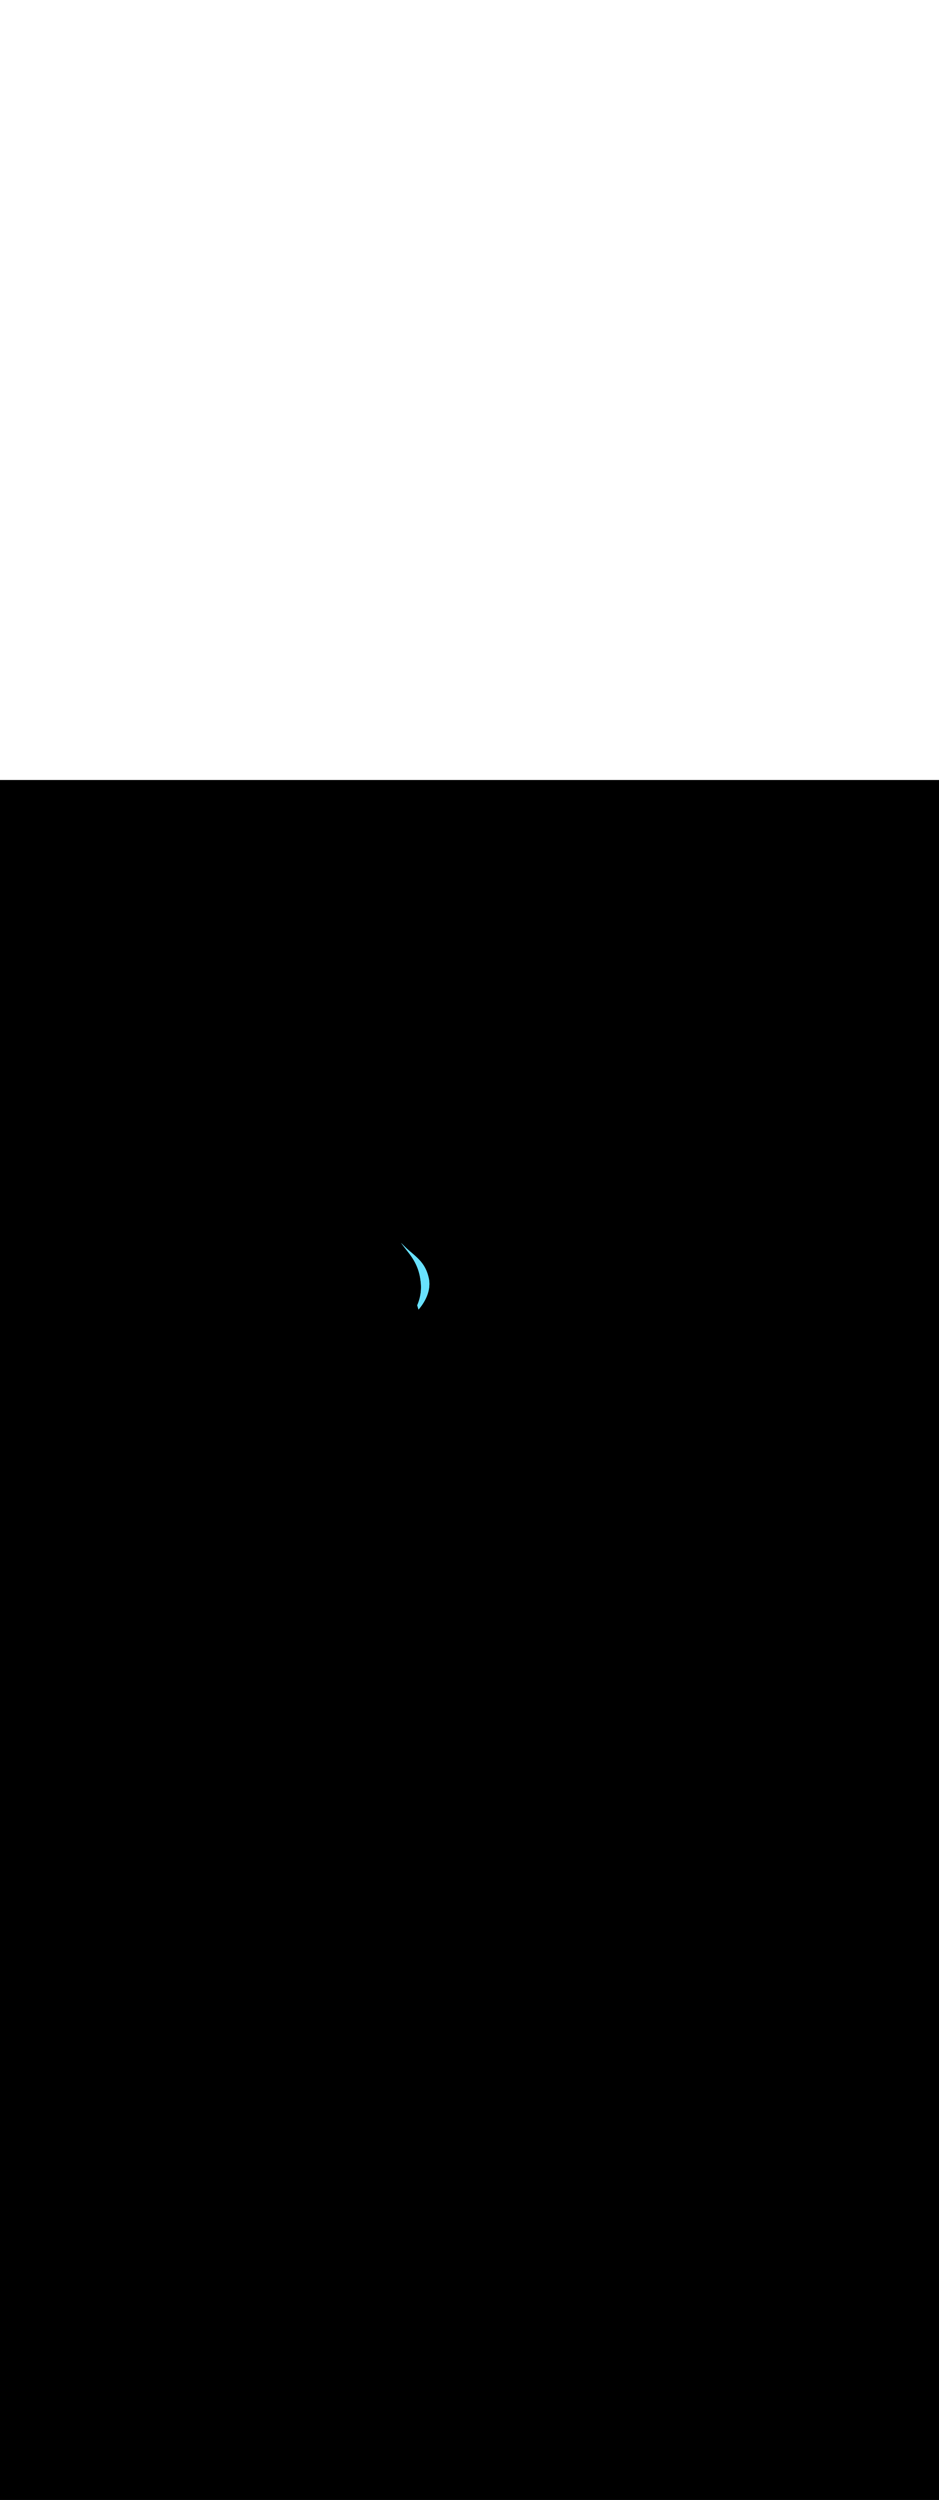 <ns0:svg xmlns:ns0="http://www.w3.org/2000/svg" version="1.1" id="Layer_1" x="0px" y="0px" viewBox="0 0 500 500" style="width: 188px;" xml:space="preserve" data-imageid="moscow-46" imageName="Moscow" class="illustrations_image"><ns0:rect x="0" y="0" width="100%" height="100%" fill="black" /><ns0:g id="highlighted-segment"><ns0:style type="text/css" style="" /><ns0:style type="text/css" style="">
	.st0_moscow-46{fill:#FFFFFF;}
	.st1_moscow-46{fill:#231F20;}
	.st2_moscow-46{fill:#68E1FD;}
	.st3_moscow-46{fill:#D1D3D4;}
</ns0:style><ns0:path class="st2_moscow-46 targetColor" d="M 222.303 279.079 L 222.239 279.233 L 222.237 279.236 L 222.171 279.39 L 222.17 279.393 L 222.159 279.418 L 222.849 281.686 L 222.909 281.617 L 222.996 281.516 L 223.085 281.412 L 223.174 281.305 L 223.265 281.197 L 223.356 281.086 L 223.449 280.972 L 223.542 280.857 L 223.636 280.739 L 223.731 280.619 L 223.826 280.496 L 223.922 280.372 L 224.018 280.245 L 224.115 280.117 L 224.213 279.986 L 224.31 279.853 L 224.408 279.718 L 224.507 279.58 L 224.605 279.441 L 224.703 279.3 L 224.802 279.157 L 224.9 279.012 L 224.999 278.864 L 225.097 278.715 L 225.195 278.564 L 225.293 278.412 L 225.391 278.257 L 225.488 278.1 L 225.585 277.942 L 225.682 277.782 L 225.778 277.62 L 225.873 277.456 L 225.967 277.291 L 226.061 277.123 L 226.155 276.955 L 226.247 276.784 L 226.338 276.612 L 226.429 276.438 L 226.519 276.263 L 226.607 276.086 L 226.695 275.907 L 226.781 275.727 L 226.866 275.546 L 226.95 275.363 L 227.032 275.178 L 227.113 274.992 L 227.192 274.805 L 227.271 274.616 L 227.347 274.426 L 227.422 274.234 L 227.495 274.042 L 227.566 273.847 L 227.636 273.652 L 227.704 273.455 L 227.77 273.257 L 227.834 273.058 L 227.896 272.858 L 227.955 272.656 L 228.013 272.453 L 228.069 272.249 L 228.122 272.044 L 228.173 271.838 L 228.222 271.631 L 228.268 271.423 L 228.311 271.213 L 228.353 271.003 L 228.391 270.791 L 228.427 270.579 L 228.461 270.366 L 228.491 270.152 L 228.519 269.936 L 228.544 269.72 L 228.566 269.503 L 228.585 269.286 L 228.601 269.067 L 228.614 268.847 L 228.624 268.627 L 228.631 268.406 L 228.634 268.184 L 228.634 267.962 L 228.631 267.738 L 228.624 267.514 L 228.614 267.289 L 228.601 267.064 L 228.584 266.837 L 228.563 266.611 L 228.538 266.383 L 228.51 266.155 L 228.478 265.926 L 228.442 265.697 L 228.403 265.467 L 228.359 265.236 L 228.311 265.006 L 228.264 264.795 L 228.214 264.585 L 228.164 264.377 L 228.112 264.171 L 228.059 263.968 L 228.005 263.767 L 227.95 263.568 L 227.894 263.372 L 227.836 263.178 L 227.778 262.987 L 227.718 262.798 L 227.657 262.611 L 227.596 262.426 L 227.533 262.243 L 227.469 262.062 L 227.404 261.884 L 227.338 261.707 L 227.271 261.533 L 227.203 261.36 L 227.134 261.19 L 227.063 261.021 L 226.992 260.854 L 226.92 260.689 L 226.847 260.526 L 226.773 260.365 L 226.698 260.206 L 226.622 260.048 L 226.545 259.892 L 226.467 259.738 L 226.388 259.585 L 226.308 259.434 L 226.227 259.284 L 226.145 259.137 L 226.062 258.99 L 225.979 258.845 L 225.894 258.702 L 225.809 258.56 L 225.722 258.419 L 225.635 258.28 L 225.547 258.142 L 225.458 258.005 L 225.368 257.87 L 225.277 257.736 L 225.185 257.603 L 225.093 257.471 L 224.999 257.34 L 224.905 257.211 L 224.81 257.082 L 224.714 256.955 L 224.617 256.829 L 224.519 256.703 L 224.421 256.579 L 224.322 256.455 L 224.222 256.333 L 224.121 256.211 L 224.019 256.09 L 223.916 255.97 L 223.813 255.851 L 223.709 255.732 L 223.604 255.614 L 223.498 255.497 L 223.392 255.381 L 223.285 255.265 L 223.177 255.15 L 223.068 255.035 L 222.959 254.921 L 222.849 254.808 L 222.738 254.695 L 222.626 254.582 L 222.514 254.47 L 222.401 254.358 L 222.287 254.247 L 222.172 254.136 L 222.057 254.025 L 221.941 253.915 L 221.825 253.805 L 221.707 253.695 L 221.59 253.585 L 221.471 253.476 L 221.352 253.366 L 221.232 253.257 L 221.111 253.148 L 220.99 253.039 L 220.869 252.93 L 220.746 252.821 L 220.623 252.712 L 220.5 252.602 L 220.376 252.493 L 220.251 252.384 L 220.126 252.275 L 220 252.165 L 219.874 252.055 L 219.747 251.945 L 219.619 251.835 L 219.491 251.724 L 219.363 251.614 L 219.233 251.502 L 219.104 251.391 L 218.979 251.284 L 218.921 251.237 L 218.921 251.236 L 218.857 251.184 L 218.856 251.184 L 218.793 251.132 L 218.792 251.131 L 218.728 251.079 L 218.728 251.078 L 218.664 251.026 L 218.663 251.025 L 218.6 250.973 L 218.599 250.972 L 218.536 250.919 L 218.535 250.919 L 218.472 250.866 L 218.471 250.865 L 218.408 250.812 L 218.407 250.811 L 218.344 250.758 L 218.344 250.758 L 218.281 250.704 L 218.28 250.704 L 218.217 250.65 L 218.216 250.649 L 218.153 250.596 L 218.153 250.595 L 218.09 250.541 L 218.089 250.541 L 218.026 250.487 L 218.026 250.486 L 217.963 250.432 L 217.962 250.431 L 217.9 250.377 L 217.899 250.376 L 217.836 250.322 L 217.836 250.321 L 217.773 250.267 L 217.772 250.266 L 217.71 250.211 L 217.709 250.211 L 217.647 250.156 L 217.646 250.155 L 217.584 250.1 L 217.583 250.1 L 217.521 250.045 L 217.52 250.044 L 217.458 249.989 L 217.457 249.988 L 217.395 249.933 L 217.395 249.932 L 217.333 249.876 L 217.332 249.876 L 217.27 249.82 L 217.269 249.82 L 217.207 249.764 L 217.207 249.763 L 217.145 249.707 L 217.144 249.707 L 217.082 249.65 L 217.082 249.65 L 217.02 249.594 L 217.019 249.593 L 216.958 249.537 L 216.957 249.536 L 216.895 249.48 L 216.895 249.479 L 216.833 249.423 L 216.833 249.422 L 216.771 249.365 L 216.771 249.365 L 216.709 249.308 L 216.709 249.307 L 216.647 249.25 L 216.647 249.25 L 216.585 249.193 L 216.585 249.192 L 216.524 249.135 L 216.523 249.135 L 216.462 249.077 L 216.461 249.077 L 216.4 249.019 L 216.4 249.019 L 216.338 248.961 L 216.338 248.961 L 216.277 248.903 L 216.276 248.903 L 216.215 248.845 L 216.215 248.844 L 216.154 248.787 L 216.154 248.786 L 216.093 248.728 L 216.092 248.728 L 216.031 248.67 L 216.031 248.669 L 215.97 248.611 L 215.97 248.611 L 215.909 248.552 L 215.909 248.552 L 215.848 248.494 L 215.848 248.493 L 215.787 248.435 L 215.787 248.434 L 215.726 248.376 L 215.726 248.375 L 215.665 248.317 L 215.665 248.316 L 215.604 248.258 L 215.604 248.257 L 215.544 248.198 L 215.543 248.198 L 215.483 248.139 L 215.483 248.139 L 215.422 248.08 L 215.422 248.079 L 215.362 248.02 L 215.361 248.02 L 215.301 247.961 L 215.301 247.96 L 215.241 247.901 L 215.241 247.901 L 215.181 247.842 L 215.18 247.841 L 215.12 247.782 L 215.12 247.782 L 215.06 247.722 L 215.06 247.722 L 215 247.662 L 215 247.662 L 214.94 247.603 L 214.94 247.602 L 214.88 247.543 L 214.88 247.542 L 214.82 247.483 L 214.82 247.482 L 214.76 247.423 L 214.7 247.362 L 214.641 247.302 L 214.581 247.242 L 214.521 247.182 L 214.462 247.122 L 214.402 247.061 L 214.343 247.001 L 214.284 246.941 L 214.224 246.88 L 214.165 246.82 L 214.106 246.759 L 214.047 246.699 L 213.988 246.638 L 213.929 246.577 L 213.87 246.517 L 213.811 246.456 L 213.753 246.395 L 213.694 246.335 L 213.636 246.274 L 213.577 246.213 L 213.576 246.212 L 213.587 246.229 L 213.611 246.264 L 213.635 246.3 L 213.659 246.335 L 213.684 246.37 L 213.708 246.406 L 213.732 246.441 L 213.756 246.476 L 213.781 246.511 L 213.805 246.546 L 213.83 246.581 L 213.854 246.616 L 213.879 246.651 L 213.903 246.686 L 213.928 246.721 L 213.953 246.756 L 213.978 246.791 L 214.003 246.826 L 214.028 246.86 L 214.053 246.895 L 214.078 246.93 L 214.103 246.965 L 214.128 246.999 L 214.153 247.034 L 214.179 247.069 L 214.204 247.103 L 214.229 247.138 L 214.255 247.173 L 214.28 247.207 L 214.306 247.242 L 214.331 247.277 L 214.357 247.311 L 214.383 247.346 L 214.409 247.38 L 214.434 247.415 L 214.46 247.449 L 214.486 247.484 L 214.512 247.519 L 214.538 247.553 L 214.564 247.588 L 214.59 247.622 L 214.616 247.657 L 214.642 247.692 L 214.668 247.726 L 214.695 247.761 L 214.721 247.795 L 214.747 247.83 L 214.774 247.865 L 214.8 247.899 L 214.826 247.934 L 214.853 247.969 L 214.879 248.003 L 214.906 248.038 L 214.932 248.073 L 214.959 248.107 L 214.986 248.142 L 215.012 248.177 L 215.039 248.212 L 215.066 248.247 L 215.093 248.281 L 215.119 248.316 L 215.146 248.351 L 215.173 248.386 L 215.2 248.421 L 215.227 248.456 L 215.254 248.491 L 215.281 248.526 L 215.308 248.561 L 215.335 248.596 L 215.362 248.632 L 215.389 248.667 L 215.416 248.702 L 215.443 248.737 L 215.47 248.773 L 215.498 248.808 L 215.525 248.843 L 215.552 248.879 L 215.579 248.914 L 215.607 248.95 L 215.634 248.986 L 215.661 249.021 L 215.688 249.057 L 215.716 249.093 L 215.743 249.129 L 215.77 249.164 L 215.798 249.2 L 215.825 249.236 L 215.853 249.272 L 215.88 249.309 L 215.908 249.345 L 215.935 249.381 L 215.962 249.417 L 215.99 249.454 L 216.017 249.49 L 216.045 249.527 L 216.072 249.563 L 216.095 249.594 L 216.188 249.709 L 216.285 249.831 L 216.383 249.953 L 216.481 250.076 L 216.579 250.199 L 216.678 250.323 L 216.678 250.324 L 216.777 250.448 L 216.777 250.448 L 216.876 250.573 L 216.876 250.573 L 216.975 250.698 L 216.975 250.699 L 217.074 250.824 L 217.075 250.825 L 217.174 250.951 L 217.174 250.952 L 217.274 251.079 L 217.274 251.079 L 217.373 251.207 L 217.374 251.208 L 217.473 251.336 L 217.474 251.337 L 217.573 251.465 L 217.574 251.466 L 217.673 251.595 L 217.674 251.596 L 217.773 251.726 L 217.774 251.728 L 217.873 251.858 L 217.874 251.859 L 217.973 251.991 L 217.974 251.992 L 218.073 252.124 L 218.074 252.125 L 218.173 252.258 L 218.174 252.26 L 218.273 252.393 L 218.274 252.395 L 218.373 252.529 L 218.374 252.531 L 218.473 252.666 L 218.474 252.668 L 218.572 252.804 L 218.573 252.805 L 218.671 252.942 L 218.673 252.944 L 218.77 253.082 L 218.772 253.084 L 218.869 253.223 L 218.871 253.224 L 218.968 253.364 L 218.969 253.366 L 219.066 253.507 L 219.068 253.509 L 219.165 253.65 L 219.166 253.652 L 219.262 253.795 L 219.264 253.797 L 219.36 253.94 L 219.361 253.942 L 219.457 254.087 L 219.459 254.089 L 219.554 254.235 L 219.555 254.237 L 219.65 254.384 L 219.652 254.386 L 219.746 254.534 L 219.748 254.536 L 219.842 254.685 L 219.843 254.687 L 219.937 254.838 L 219.939 254.84 L 220.032 254.991 L 220.033 254.994 L 220.126 255.146 L 220.127 255.148 L 220.219 255.302 L 220.221 255.305 L 220.313 255.459 L 220.314 255.462 L 220.405 255.618 L 220.407 255.621 L 220.497 255.778 L 220.499 255.78 L 220.588 255.939 L 220.59 255.942 L 220.679 256.101 L 220.681 256.104 L 220.769 256.265 L 220.771 256.268 L 220.859 256.43 L 220.86 256.433 L 220.947 256.597 L 220.949 256.6 L 221.035 256.765 L 221.037 256.768 L 221.123 256.934 L 221.124 256.938 L 221.209 257.105 L 221.211 257.108 L 221.295 257.278 L 221.296 257.281 L 221.38 257.451 L 221.381 257.455 L 221.464 257.627 L 221.465 257.63 L 221.547 257.804 L 221.549 257.807 L 221.629 257.982 L 221.631 257.985 L 221.711 258.162 L 221.712 258.165 L 221.792 258.343 L 221.793 258.347 L 221.871 258.526 L 221.873 258.53 L 221.95 258.711 L 221.951 258.715 L 222.028 258.897 L 222.029 258.901 L 222.104 259.085 L 222.106 259.089 L 222.18 259.275 L 222.181 259.279 L 222.255 259.466 L 222.256 259.47 L 222.328 259.659 L 222.33 259.663 L 222.401 259.854 L 222.402 259.858 L 222.472 260.051 L 222.474 260.054 L 222.543 260.249 L 222.544 260.253 L 222.612 260.449 L 222.613 260.453 L 222.68 260.651 L 222.681 260.655 L 222.746 260.854 L 222.748 260.858 L 222.812 261.06 L 222.813 261.064 L 222.876 261.267 L 222.878 261.271 L 222.939 261.476 L 222.941 261.48 L 223.001 261.687 L 223.002 261.691 L 223.062 261.9 L 223.063 261.904 L 223.121 262.115 L 223.122 262.119 L 223.179 262.332 L 223.18 262.336 L 223.235 262.551 L 223.236 262.555 L 223.29 262.772 L 223.291 262.775 L 223.344 262.994 L 223.345 262.998 L 223.397 263.219 L 223.397 263.223 L 223.447 263.446 L 223.448 263.45 L 223.497 263.675 L 223.498 263.679 L 223.545 263.906 L 223.546 263.91 L 223.591 264.139 L 223.592 264.143 L 223.636 264.374 L 223.637 264.378 L 223.679 264.611 L 223.68 264.615 L 223.721 264.85 L 223.722 264.854 L 223.761 265.092 L 223.762 265.096 L 223.8 265.336 L 223.801 265.34 L 223.837 265.582 L 223.838 265.585 L 223.872 265.83 L 223.873 265.834 L 223.906 266.08 L 223.907 266.084 L 223.938 266.333 L 223.939 266.337 L 223.968 266.588 L 223.969 266.591 L 223.997 266.841 L 224.017 267.001 L 224.017 267.005 L 224.037 267.169 L 224.037 267.172 L 224.055 267.336 L 224.055 267.34 L 224.072 267.504 L 224.073 267.508 L 224.089 267.672 L 224.089 267.676 L 224.103 267.84 L 224.104 267.843 L 224.117 268.008 L 224.117 268.011 L 224.129 268.176 L 224.13 268.179 L 224.14 268.344 L 224.141 268.348 L 224.15 268.512 L 224.151 268.516 L 224.159 268.68 L 224.159 268.684 L 224.166 268.848 L 224.167 268.852 L 224.173 269.017 L 224.173 269.02 L 224.178 269.185 L 224.178 269.189 L 224.181 269.353 L 224.181 269.357 L 224.184 269.522 L 224.184 269.525 L 224.185 269.69 L 224.185 269.694 L 224.185 269.858 L 224.185 269.862 L 224.184 270.027 L 224.184 270.03 L 224.182 270.195 L 224.182 270.199 L 224.178 270.363 L 224.178 270.367 L 224.173 270.532 L 224.173 270.535 L 224.167 270.7 L 224.167 270.704 L 224.16 270.868 L 224.16 270.872 L 224.152 271.036 L 224.152 271.04 L 224.142 271.205 L 224.142 271.208 L 224.132 271.373 L 224.131 271.376 L 224.12 271.541 L 224.119 271.544 L 224.106 271.708 L 224.106 271.712 L 224.092 271.876 L 224.092 271.88 L 224.076 272.044 L 224.076 272.048 L 224.06 272.212 L 224.059 272.215 L 224.042 272.379 L 224.041 272.383 L 224.022 272.547 L 224.022 272.55 L 224.002 272.714 L 224.002 272.718 L 223.981 272.881 L 223.98 272.885 L 223.958 273.048 L 223.957 273.052 L 223.934 273.215 L 223.933 273.219 L 223.909 273.382 L 223.908 273.385 L 223.883 273.549 L 223.882 273.552 L 223.855 273.715 L 223.855 273.719 L 223.827 273.881 L 223.826 273.885 L 223.797 274.048 L 223.796 274.051 L 223.766 274.214 L 223.765 274.217 L 223.734 274.379 L 223.733 274.383 L 223.701 274.545 L 223.7 274.548 L 223.666 274.71 L 223.666 274.714 L 223.631 274.876 L 223.63 274.879 L 223.594 275.04 L 223.593 275.044 L 223.556 275.205 L 223.555 275.209 L 223.517 275.37 L 223.516 275.373 L 223.477 275.534 L 223.476 275.537 L 223.435 275.698 L 223.435 275.701 L 223.393 275.862 L 223.392 275.865 L 223.349 276.026 L 223.348 276.029 L 223.305 276.189 L 223.304 276.192 L 223.259 276.352 L 223.258 276.355 L 223.212 276.515 L 223.211 276.518 L 223.163 276.677 L 223.162 276.68 L 223.114 276.839 L 223.113 276.843 L 223.064 277.001 L 223.062 277.004 L 223.012 277.163 L 223.011 277.166 L 222.959 277.324 L 222.958 277.327 L 222.905 277.485 L 222.904 277.488 L 222.85 277.646 L 222.849 277.649 L 222.794 277.806 L 222.793 277.809 L 222.737 277.966 L 222.736 277.969 L 222.678 278.126 L 222.677 278.129 L 222.619 278.285 L 222.618 278.288 L 222.558 278.444 L 222.557 278.447 L 222.497 278.602 L 222.495 278.606 L 222.434 278.761 L 222.433 278.764 L 222.37 278.918 L 222.369 278.922 L 222.305 279.076 L 222.303 279.079 Z" style="fill: rgb(104, 225, 253)" id="element_342" /><ns0:path class="st2_moscow-46 targetColor" d="M 222.303 279.079 L 222.239 279.233 L 222.237 279.236 L 222.171 279.39 L 222.17 279.393 L 222.159 279.418 L 222.849 281.686 L 222.909 281.617 L 222.996 281.516 L 223.085 281.412 L 223.174 281.305 L 223.265 281.197 L 223.356 281.086 L 223.449 280.972 L 223.542 280.857 L 223.636 280.739 L 223.731 280.619 L 223.826 280.496 L 223.922 280.372 L 224.018 280.245 L 224.115 280.117 L 224.213 279.986 L 224.31 279.853 L 224.408 279.718 L 224.507 279.58 L 224.605 279.441 L 224.703 279.3 L 224.802 279.157 L 224.9 279.012 L 224.999 278.864 L 225.097 278.715 L 225.195 278.564 L 225.293 278.412 L 225.391 278.257 L 225.488 278.1 L 225.585 277.942 L 225.682 277.782 L 225.778 277.62 L 225.873 277.456 L 225.967 277.291 L 226.061 277.123 L 226.155 276.955 L 226.247 276.784 L 226.338 276.612 L 226.429 276.438 L 226.519 276.263 L 226.607 276.086 L 226.695 275.907 L 226.781 275.727 L 226.866 275.546 L 226.95 275.363 L 227.032 275.178 L 227.113 274.992 L 227.192 274.805 L 227.271 274.616 L 227.347 274.426 L 227.422 274.234 L 227.495 274.042 L 227.566 273.847 L 227.636 273.652 L 227.704 273.455 L 227.77 273.257 L 227.834 273.058 L 227.896 272.858 L 227.955 272.656 L 228.013 272.453 L 228.069 272.249 L 228.122 272.044 L 228.173 271.838 L 228.222 271.631 L 228.268 271.423 L 228.311 271.213 L 228.353 271.003 L 228.391 270.791 L 228.427 270.579 L 228.461 270.366 L 228.491 270.152 L 228.519 269.936 L 228.544 269.72 L 228.566 269.503 L 228.585 269.286 L 228.601 269.067 L 228.614 268.847 L 228.624 268.627 L 228.631 268.406 L 228.634 268.184 L 228.634 267.962 L 228.631 267.738 L 228.624 267.514 L 228.614 267.289 L 228.601 267.064 L 228.584 266.837 L 228.563 266.611 L 228.538 266.383 L 228.51 266.155 L 228.478 265.926 L 228.442 265.697 L 228.403 265.467 L 228.359 265.236 L 228.311 265.006 L 228.264 264.795 L 228.214 264.585 L 228.164 264.377 L 228.112 264.171 L 228.059 263.968 L 228.005 263.767 L 227.95 263.568 L 227.894 263.372 L 227.836 263.178 L 227.778 262.987 L 227.718 262.798 L 227.657 262.611 L 227.596 262.426 L 227.533 262.243 L 227.469 262.062 L 227.404 261.884 L 227.338 261.707 L 227.271 261.533 L 227.203 261.36 L 227.134 261.19 L 227.063 261.021 L 226.992 260.854 L 226.92 260.689 L 226.847 260.526 L 226.773 260.365 L 226.698 260.206 L 226.622 260.048 L 226.545 259.892 L 226.467 259.738 L 226.388 259.585 L 226.308 259.434 L 226.227 259.284 L 226.145 259.137 L 226.062 258.99 L 225.979 258.845 L 225.894 258.702 L 225.809 258.56 L 225.722 258.419 L 225.635 258.28 L 225.547 258.142 L 225.458 258.005 L 225.368 257.87 L 225.277 257.736 L 225.185 257.603 L 225.093 257.471 L 224.999 257.34 L 224.905 257.211 L 224.81 257.082 L 224.714 256.955 L 224.617 256.829 L 224.519 256.703 L 224.421 256.579 L 224.322 256.455 L 224.222 256.333 L 224.121 256.211 L 224.019 256.09 L 223.916 255.97 L 223.813 255.851 L 223.709 255.732 L 223.604 255.614 L 223.498 255.497 L 223.392 255.381 L 223.285 255.265 L 223.177 255.15 L 223.068 255.035 L 222.959 254.921 L 222.849 254.808 L 222.738 254.695 L 222.626 254.582 L 222.514 254.47 L 222.401 254.358 L 222.287 254.247 L 222.172 254.136 L 222.057 254.025 L 221.941 253.915 L 221.825 253.805 L 221.707 253.695 L 221.59 253.585 L 221.471 253.476 L 221.352 253.366 L 221.232 253.257 L 221.111 253.148 L 220.99 253.039 L 220.869 252.93 L 220.746 252.821 L 220.623 252.712 L 220.5 252.602 L 220.376 252.493 L 220.251 252.384 L 220.126 252.275 L 220 252.165 L 219.874 252.055 L 219.747 251.945 L 219.619 251.835 L 219.491 251.724 L 219.363 251.614 L 219.233 251.502 L 219.104 251.391 L 218.979 251.284 L 218.921 251.237 L 218.921 251.236 L 218.857 251.184 L 218.856 251.184 L 218.793 251.132 L 218.792 251.131 L 218.728 251.079 L 218.728 251.078 L 218.664 251.026 L 218.663 251.025 L 218.6 250.973 L 218.599 250.972 L 218.536 250.919 L 218.535 250.919 L 218.472 250.866 L 218.471 250.865 L 218.408 250.812 L 218.407 250.811 L 218.344 250.758 L 218.344 250.758 L 218.281 250.704 L 218.28 250.704 L 218.217 250.65 L 218.216 250.649 L 218.153 250.596 L 218.153 250.595 L 218.09 250.541 L 218.089 250.541 L 218.026 250.487 L 218.026 250.486 L 217.963 250.432 L 217.962 250.431 L 217.9 250.377 L 217.899 250.376 L 217.836 250.322 L 217.836 250.321 L 217.773 250.267 L 217.772 250.266 L 217.71 250.211 L 217.709 250.211 L 217.647 250.156 L 217.646 250.155 L 217.584 250.1 L 217.583 250.1 L 217.521 250.045 L 217.52 250.044 L 217.458 249.989 L 217.457 249.988 L 217.395 249.933 L 217.395 249.932 L 217.333 249.876 L 217.332 249.876 L 217.27 249.82 L 217.269 249.82 L 217.207 249.764 L 217.207 249.763 L 217.145 249.707 L 217.144 249.707 L 217.082 249.65 L 217.082 249.65 L 217.02 249.594 L 217.019 249.593 L 216.958 249.537 L 216.957 249.536 L 216.895 249.48 L 216.895 249.479 L 216.833 249.423 L 216.833 249.422 L 216.771 249.365 L 216.771 249.365 L 216.709 249.308 L 216.709 249.307 L 216.647 249.25 L 216.647 249.25 L 216.585 249.193 L 216.585 249.192 L 216.524 249.135 L 216.523 249.135 L 216.462 249.077 L 216.461 249.077 L 216.4 249.019 L 216.4 249.019 L 216.338 248.961 L 216.338 248.961 L 216.277 248.903 L 216.276 248.903 L 216.215 248.845 L 216.215 248.844 L 216.154 248.787 L 216.154 248.786 L 216.093 248.728 L 216.092 248.728 L 216.031 248.67 L 216.031 248.669 L 215.97 248.611 L 215.97 248.611 L 215.909 248.552 L 215.909 248.552 L 215.848 248.494 L 215.848 248.493 L 215.787 248.435 L 215.787 248.434 L 215.726 248.376 L 215.726 248.375 L 215.665 248.317 L 215.665 248.316 L 215.604 248.258 L 215.604 248.257 L 215.544 248.198 L 215.543 248.198 L 215.483 248.139 L 215.483 248.139 L 215.422 248.08 L 215.422 248.079 L 215.362 248.02 L 215.361 248.02 L 215.301 247.961 L 215.301 247.96 L 215.241 247.901 L 215.241 247.901 L 215.181 247.842 L 215.18 247.841 L 215.12 247.782 L 215.12 247.782 L 215.06 247.722 L 215.06 247.722 L 215 247.662 L 215 247.662 L 214.94 247.603 L 214.94 247.602 L 214.88 247.543 L 214.88 247.542 L 214.82 247.483 L 214.82 247.482 L 214.76 247.423 L 214.7 247.362 L 214.641 247.302 L 214.581 247.242 L 214.521 247.182 L 214.462 247.122 L 214.402 247.061 L 214.343 247.001 L 214.284 246.941 L 214.224 246.88 L 214.165 246.82 L 214.106 246.759 L 214.047 246.699 L 213.988 246.638 L 213.929 246.577 L 213.87 246.517 L 213.811 246.456 L 213.753 246.395 L 213.694 246.335 L 213.636 246.274 L 213.577 246.213 L 213.576 246.212 L 213.587 246.229 L 213.611 246.264 L 213.635 246.3 L 213.659 246.335 L 213.684 246.37 L 213.708 246.406 L 213.732 246.441 L 213.756 246.476 L 213.781 246.511 L 213.805 246.546 L 213.83 246.581 L 213.854 246.616 L 213.879 246.651 L 213.903 246.686 L 213.928 246.721 L 213.953 246.756 L 213.978 246.791 L 214.003 246.826 L 214.028 246.86 L 214.053 246.895 L 214.078 246.93 L 214.103 246.965 L 214.128 246.999 L 214.153 247.034 L 214.179 247.069 L 214.204 247.103 L 214.229 247.138 L 214.255 247.173 L 214.28 247.207 L 214.306 247.242 L 214.331 247.277 L 214.357 247.311 L 214.383 247.346 L 214.409 247.38 L 214.434 247.415 L 214.46 247.449 L 214.486 247.484 L 214.512 247.519 L 214.538 247.553 L 214.564 247.588 L 214.59 247.622 L 214.616 247.657 L 214.642 247.692 L 214.668 247.726 L 214.695 247.761 L 214.721 247.795 L 214.747 247.83 L 214.774 247.865 L 214.8 247.899 L 214.826 247.934 L 214.853 247.969 L 214.879 248.003 L 214.906 248.038 L 214.932 248.073 L 214.959 248.107 L 214.986 248.142 L 215.012 248.177 L 215.039 248.212 L 215.066 248.247 L 215.093 248.281 L 215.119 248.316 L 215.146 248.351 L 215.173 248.386 L 215.2 248.421 L 215.227 248.456 L 215.254 248.491 L 215.281 248.526 L 215.308 248.561 L 215.335 248.596 L 215.362 248.632 L 215.389 248.667 L 215.416 248.702 L 215.443 248.737 L 215.47 248.773 L 215.498 248.808 L 215.525 248.843 L 215.552 248.879 L 215.579 248.914 L 215.607 248.95 L 215.634 248.986 L 215.661 249.021 L 215.688 249.057 L 215.716 249.093 L 215.743 249.129 L 215.77 249.164 L 215.798 249.2 L 215.825 249.236 L 215.853 249.272 L 215.88 249.309 L 215.908 249.345 L 215.935 249.381 L 215.962 249.417 L 215.99 249.454 L 216.017 249.49 L 216.045 249.527 L 216.072 249.563 L 216.095 249.594 L 216.188 249.709 L 216.285 249.831 L 216.383 249.953 L 216.481 250.076 L 216.579 250.199 L 216.678 250.323 L 216.678 250.324 L 216.777 250.448 L 216.777 250.448 L 216.876 250.573 L 216.876 250.573 L 216.975 250.698 L 216.975 250.699 L 217.074 250.824 L 217.075 250.825 L 217.174 250.951 L 217.174 250.952 L 217.274 251.079 L 217.274 251.079 L 217.373 251.207 L 217.374 251.208 L 217.473 251.336 L 217.474 251.337 L 217.573 251.465 L 217.574 251.466 L 217.673 251.595 L 217.674 251.596 L 217.773 251.726 L 217.774 251.728 L 217.873 251.858 L 217.874 251.859 L 217.973 251.991 L 217.974 251.992 L 218.073 252.124 L 218.074 252.125 L 218.173 252.258 L 218.174 252.26 L 218.273 252.393 L 218.274 252.395 L 218.373 252.529 L 218.374 252.531 L 218.473 252.666 L 218.474 252.668 L 218.572 252.804 L 218.573 252.805 L 218.671 252.942 L 218.673 252.944 L 218.77 253.082 L 218.772 253.084 L 218.869 253.223 L 218.871 253.224 L 218.968 253.364 L 218.969 253.366 L 219.066 253.507 L 219.068 253.509 L 219.165 253.65 L 219.166 253.652 L 219.262 253.795 L 219.264 253.797 L 219.36 253.94 L 219.361 253.942 L 219.457 254.087 L 219.459 254.089 L 219.554 254.235 L 219.555 254.237 L 219.65 254.384 L 219.652 254.386 L 219.746 254.534 L 219.748 254.536 L 219.842 254.685 L 219.843 254.687 L 219.937 254.838 L 219.939 254.84 L 220.032 254.991 L 220.033 254.994 L 220.126 255.146 L 220.127 255.148 L 220.219 255.302 L 220.221 255.305 L 220.313 255.459 L 220.314 255.462 L 220.405 255.618 L 220.407 255.621 L 220.497 255.778 L 220.499 255.78 L 220.588 255.939 L 220.59 255.942 L 220.679 256.101 L 220.681 256.104 L 220.769 256.265 L 220.771 256.268 L 220.859 256.43 L 220.86 256.433 L 220.947 256.597 L 220.949 256.6 L 221.035 256.765 L 221.037 256.768 L 221.123 256.934 L 221.124 256.938 L 221.209 257.105 L 221.211 257.108 L 221.295 257.278 L 221.296 257.281 L 221.38 257.451 L 221.381 257.455 L 221.464 257.627 L 221.465 257.63 L 221.547 257.804 L 221.549 257.807 L 221.629 257.982 L 221.631 257.985 L 221.711 258.162 L 221.712 258.165 L 221.792 258.343 L 221.793 258.347 L 221.871 258.526 L 221.873 258.53 L 221.95 258.711 L 221.951 258.715 L 222.028 258.897 L 222.029 258.901 L 222.104 259.085 L 222.106 259.089 L 222.18 259.275 L 222.181 259.279 L 222.255 259.466 L 222.256 259.47 L 222.328 259.659 L 222.33 259.663 L 222.401 259.854 L 222.402 259.858 L 222.472 260.051 L 222.474 260.054 L 222.543 260.249 L 222.544 260.253 L 222.612 260.449 L 222.613 260.453 L 222.68 260.651 L 222.681 260.655 L 222.746 260.854 L 222.748 260.858 L 222.812 261.06 L 222.813 261.064 L 222.876 261.267 L 222.878 261.271 L 222.939 261.476 L 222.941 261.48 L 223.001 261.687 L 223.002 261.691 L 223.062 261.9 L 223.063 261.904 L 223.121 262.115 L 223.122 262.119 L 223.179 262.332 L 223.18 262.336 L 223.235 262.551 L 223.236 262.555 L 223.29 262.772 L 223.291 262.775 L 223.344 262.994 L 223.345 262.998 L 223.397 263.219 L 223.397 263.223 L 223.447 263.446 L 223.448 263.45 L 223.497 263.675 L 223.498 263.679 L 223.545 263.906 L 223.546 263.91 L 223.591 264.139 L 223.592 264.143 L 223.636 264.374 L 223.637 264.378 L 223.679 264.611 L 223.68 264.615 L 223.721 264.85 L 223.722 264.854 L 223.761 265.092 L 223.762 265.096 L 223.8 265.336 L 223.801 265.34 L 223.837 265.582 L 223.838 265.585 L 223.872 265.83 L 223.873 265.834 L 223.906 266.08 L 223.907 266.084 L 223.938 266.333 L 223.939 266.337 L 223.968 266.588 L 223.969 266.591 L 223.997 266.841 L 224.017 267.001 L 224.017 267.005 L 224.037 267.169 L 224.037 267.172 L 224.055 267.336 L 224.055 267.34 L 224.072 267.504 L 224.073 267.508 L 224.089 267.672 L 224.089 267.676 L 224.103 267.84 L 224.104 267.843 L 224.117 268.008 L 224.117 268.011 L 224.129 268.176 L 224.13 268.179 L 224.14 268.344 L 224.141 268.348 L 224.15 268.512 L 224.151 268.516 L 224.159 268.68 L 224.159 268.684 L 224.166 268.848 L 224.167 268.852 L 224.173 269.017 L 224.173 269.02 L 224.178 269.185 L 224.178 269.189 L 224.181 269.353 L 224.181 269.357 L 224.184 269.522 L 224.184 269.525 L 224.185 269.69 L 224.185 269.694 L 224.185 269.858 L 224.185 269.862 L 224.184 270.027 L 224.184 270.03 L 224.182 270.195 L 224.182 270.199 L 224.178 270.363 L 224.178 270.367 L 224.173 270.532 L 224.173 270.535 L 224.167 270.7 L 224.167 270.704 L 224.16 270.868 L 224.16 270.872 L 224.152 271.036 L 224.152 271.04 L 224.142 271.205 L 224.142 271.208 L 224.132 271.373 L 224.131 271.376 L 224.12 271.541 L 224.119 271.544 L 224.106 271.708 L 224.106 271.712 L 224.092 271.876 L 224.092 271.88 L 224.076 272.044 L 224.076 272.048 L 224.06 272.212 L 224.059 272.215 L 224.042 272.379 L 224.041 272.383 L 224.022 272.547 L 224.022 272.55 L 224.002 272.714 L 224.002 272.718 L 223.981 272.881 L 223.98 272.885 L 223.958 273.048 L 223.957 273.052 L 223.934 273.215 L 223.933 273.219 L 223.909 273.382 L 223.908 273.385 L 223.883 273.549 L 223.882 273.552 L 223.855 273.715 L 223.855 273.719 L 223.827 273.881 L 223.826 273.885 L 223.797 274.048 L 223.796 274.051 L 223.766 274.214 L 223.765 274.217 L 223.734 274.379 L 223.733 274.383 L 223.701 274.545 L 223.7 274.548 L 223.666 274.71 L 223.666 274.714 L 223.631 274.876 L 223.63 274.879 L 223.594 275.04 L 223.593 275.044 L 223.556 275.205 L 223.555 275.209 L 223.517 275.37 L 223.516 275.373 L 223.477 275.534 L 223.476 275.537 L 223.435 275.698 L 223.435 275.701 L 223.393 275.862 L 223.392 275.865 L 223.349 276.026 L 223.348 276.029 L 223.305 276.189 L 223.304 276.192 L 223.259 276.352 L 223.258 276.355 L 223.212 276.515 L 223.211 276.518 L 223.163 276.677 L 223.162 276.68 L 223.114 276.839 L 223.113 276.843 L 223.064 277.001 L 223.062 277.004 L 223.012 277.163 L 223.011 277.166 L 222.959 277.324 L 222.958 277.327 L 222.905 277.485 L 222.904 277.488 L 222.85 277.646 L 222.849 277.649 L 222.794 277.806 L 222.793 277.809 L 222.737 277.966 L 222.736 277.969 L 222.678 278.126 L 222.677 278.129 L 222.619 278.285 L 222.618 278.288 L 222.558 278.444 L 222.557 278.447 L 222.497 278.602 L 222.495 278.606 L 222.434 278.761 L 222.433 278.764 L 222.37 278.918 L 222.369 278.922 L 222.305 279.076 L 222.303 279.079 Z" style="fill: rgb(104, 225, 253)" id="element_342" /></ns0:g></ns0:svg>